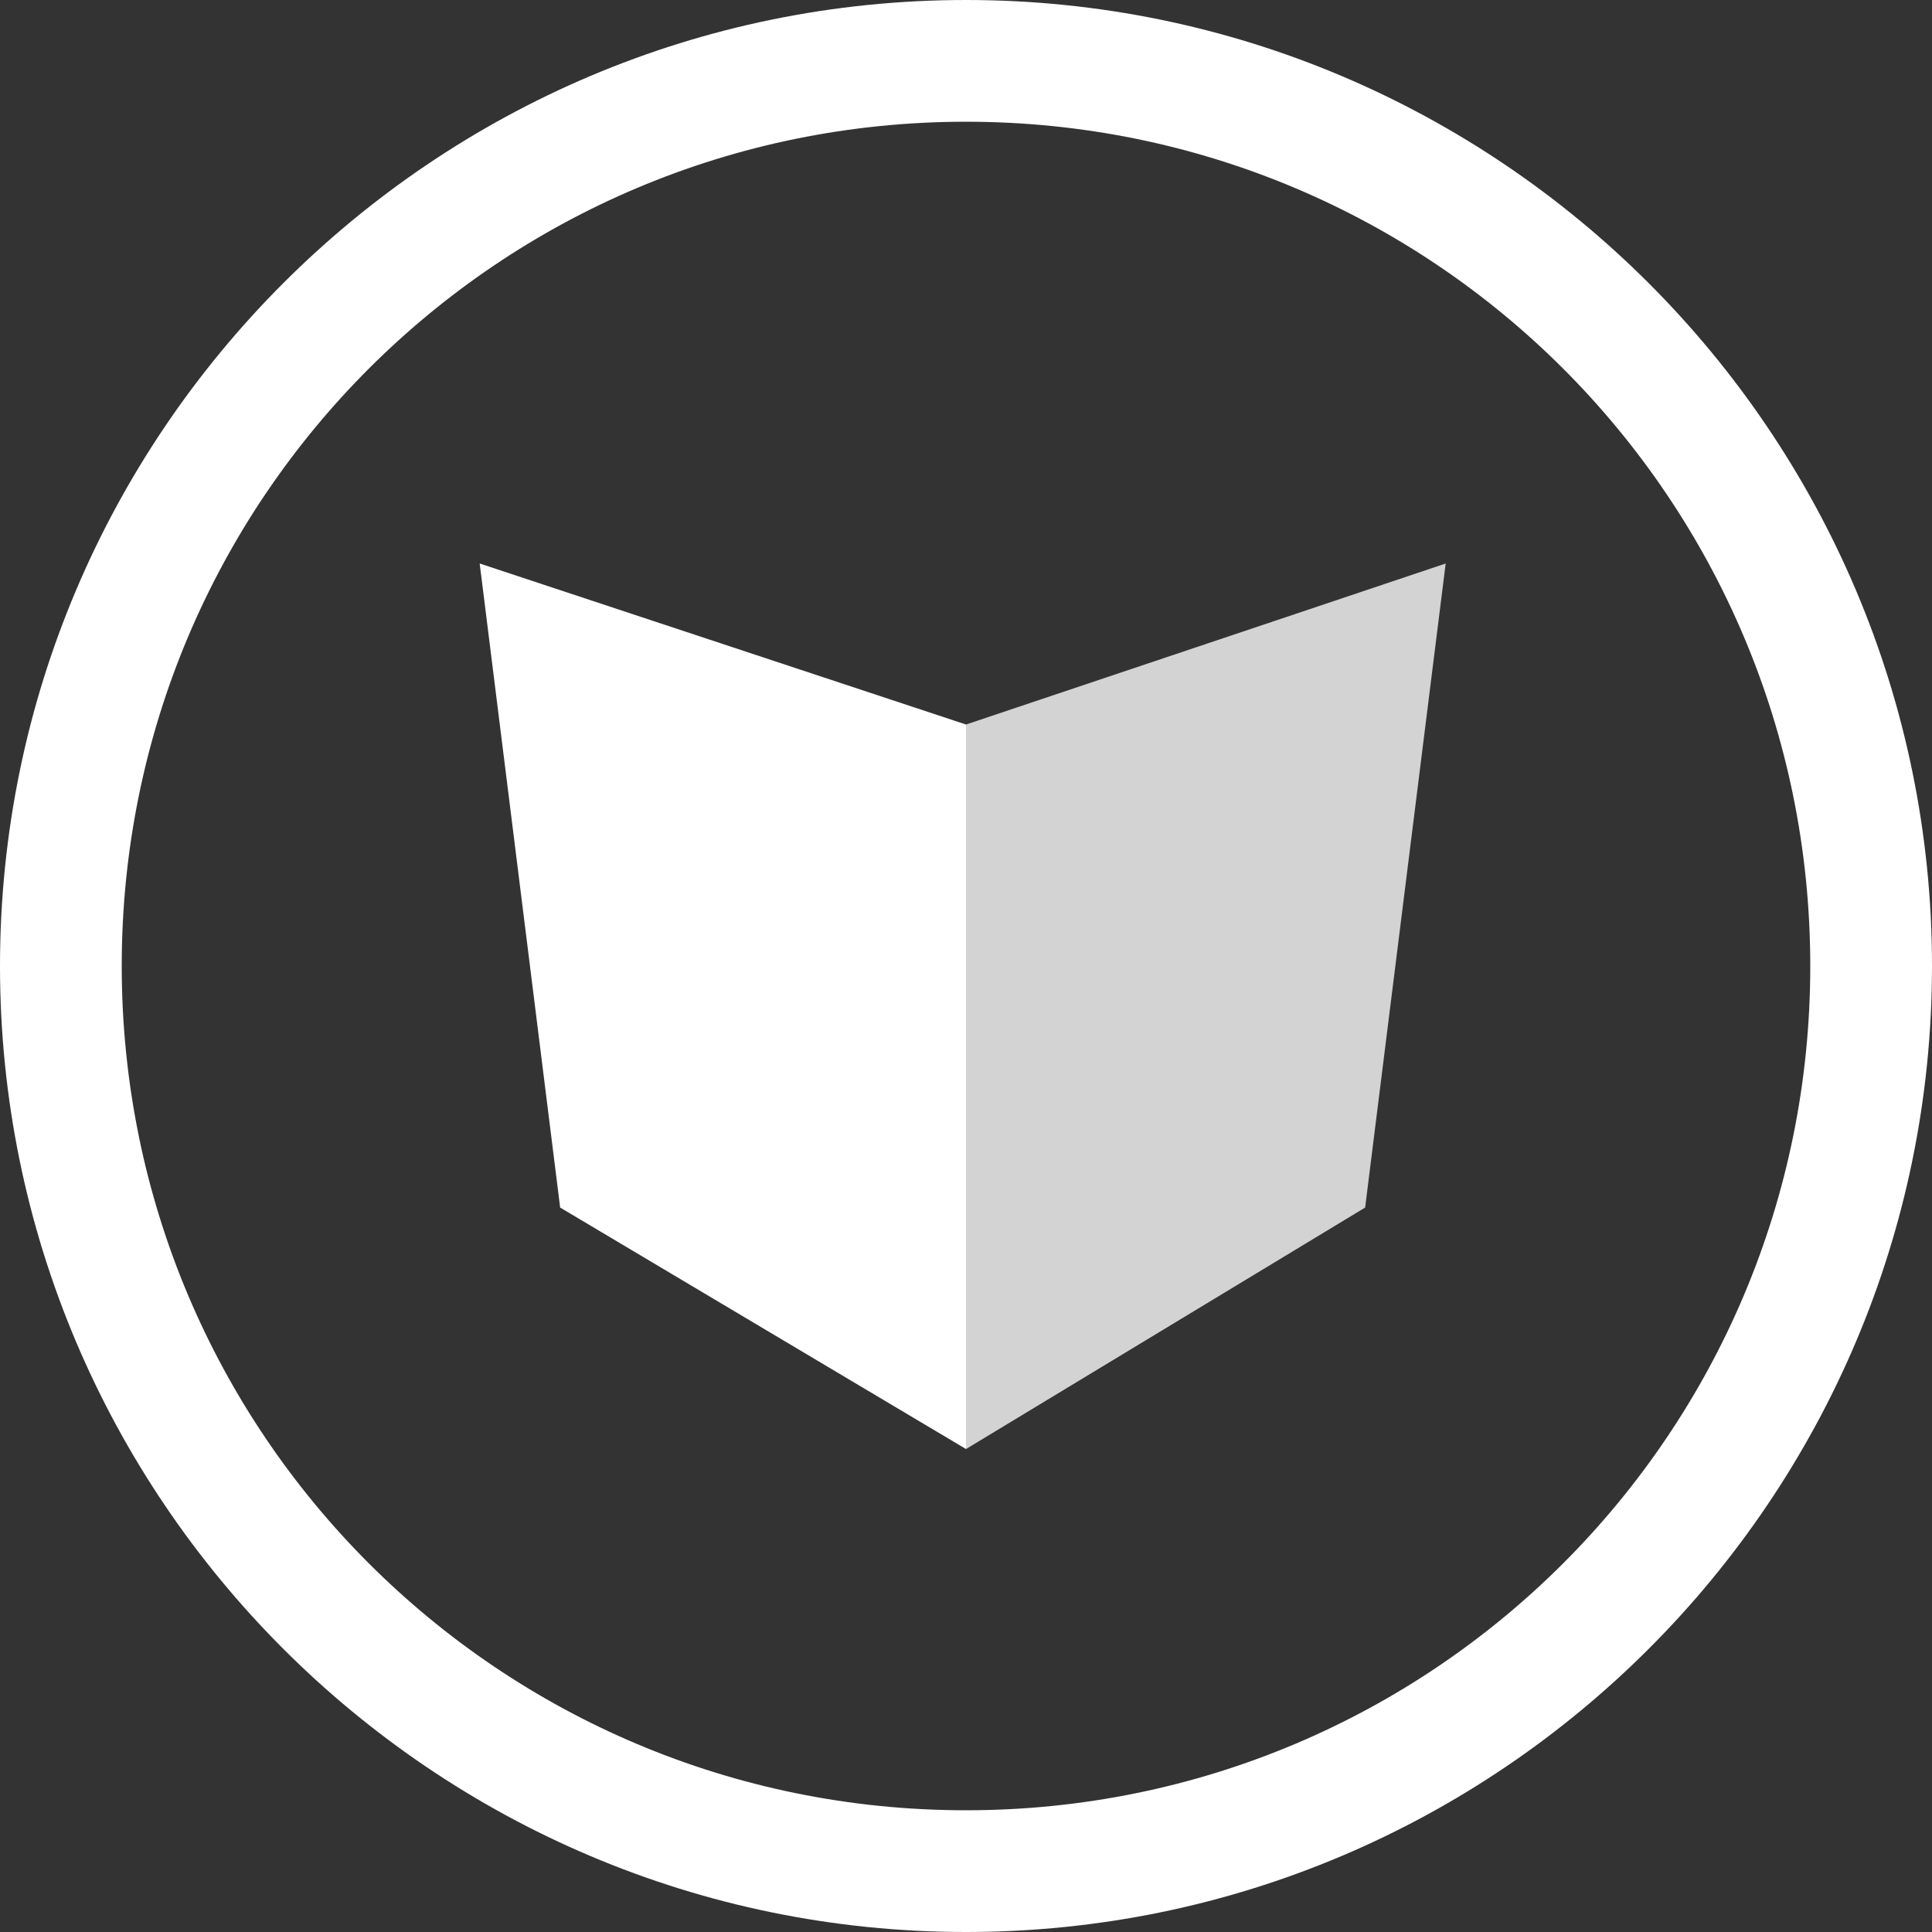 <?xml version="1.0" encoding="UTF-8" standalone="no"?>
<!-- Created with Inkscape (http://www.inkscape.org/) -->

<svg
   xmlns:dc="http://purl.org/dc/elements/1.1/"
   xmlns:cc="http://creativecommons.org/ns#"
   xmlns:rdf="http://www.w3.org/1999/02/22-rdf-syntax-ns#"
   xmlns:svg="http://www.w3.org/2000/svg"
   xmlns="http://www.w3.org/2000/svg"
   xmlns:xlink="http://www.w3.org/1999/xlink"
   xmlns:sodipodi="http://sodipodi.sourceforge.net/DTD/sodipodi-0.dtd"
   xmlns:inkscape="http://www.inkscape.org/namespaces/inkscape"
   width="100"
   height="100"
   viewBox="0 0 26.458 26.458"
   version="1.1"
   id="svg8"
   sodipodi:docname="logo_white.svg"
   inkscape:version="0.92.2 2405546, 2018-03-11">
  <rect x="0" y="0" width="26.458" height="26.458" fill="#333333" stroke="none"/>
  <defs
     id="defs2">
    <linearGradient
       inkscape:collect="always"
       id="linearGradient1251">
      <stop
         style="stop-color:#f6be1a;stop-opacity:1;"
         offset="0"
         id="stop1247" />
      <stop
         style="stop-color:#f6be1a;stop-opacity:0"
         offset="1"
         id="stop1249" />
    </linearGradient>
    <linearGradient
       inkscape:collect="always"
       id="linearGradient1813">
      <stop
         style="stop-color:#ee6f0b;stop-opacity:1"
         offset="0"
         id="stop1809" />
      <stop
         style="stop-color:#f29312;stop-opacity:1"
         offset="1"
         id="stop1811" />
    </linearGradient>
    <inkscape:perspective
       sodipodi:type="inkscape:persp3d"
       inkscape:vp_x="0 : 66.145835 : 1"
       inkscape:vp_y="0 : 1000 : 0"
       inkscape:vp_z="132.29166 : 66.145835 : 1"
       inkscape:persp3d-origin="66.14583 : 44.097223 : 1"
       id="perspective1134" />
    <clipPath
       clipPathUnits="userSpaceOnUse"
       id="clipPath1593">
      <path
         id="path1595"
         d="m 1310.821,299.978 a 44.223,29.15 0 0 0 -44.223,29.15 v 84.588 a 44.223,29.15 0 0 0 44.223,29.15 44.223,29.15 0 0 0 44.223,-29.15 v 0 -84.588 0 a 44.223,29.15 0 0 0 -44.223,-29.15 z"
         style="opacity:1;fill:#ee6f0b;fill-opacity:1;stroke:none;stroke-width:10;stroke-linecap:round;stroke-linejoin:round;stroke-miterlimit:4;stroke-dasharray:none;stroke-dashoffset:0;stroke-opacity:1;paint-order:normal"
         inkscape:connector-curvature="0" />
    </clipPath>
    <clipPath
       clipPathUnits="userSpaceOnUse"
       id="clipPath1912">
      <path
         id="path1914"
         d="m 1306.547,322.001 a 33.12,25.979 0 0 0 -31.233,17.427 33.12,25.979 0 0 0 31.233,17.425 33.12,25.979 0 0 0 31.233,-17.427 33.12,25.979 0 0 0 -31.233,-17.425 z"
         style="opacity:0.458;fill:url(#linearGradient1916);fill-opacity:1;stroke:none;stroke-width:10;stroke-linecap:round;stroke-linejoin:round;stroke-miterlimit:4;stroke-dasharray:none;stroke-dashoffset:0;stroke-opacity:1;paint-order:normal"
         inkscape:connector-curvature="0" />
    </clipPath>
    <linearGradient
       inkscape:collect="always"
       xlink:href="#linearGradient1813"
       id="linearGradient1916"
       gradientUnits="userSpaceOnUse"
       gradientTransform="matrix(0.059,0,0,0.07,205.018,210.034)"
       x1="4954.286"
       y1="595"
       x2="4959.286"
       y2="717.143" />
    <clipPath
       clipPathUnits="userSpaceOnUse"
       id="clipPath1260">
      <path
         inkscape:connector-curvature="0"
         id="path1263"
         d="m 1353.577,342.895 a 29.039,30.904 25.724 0 0 -29.399,32.012 29.039,30.904 25.724 0 0 29.399,29.039 29.039,30.904 25.724 0 0 29.4,-32.012 29.039,30.904 25.724 0 0 -29.4,-29.039 z m -3.175,11.413 a 18.757,19.731 52.953 0 1 19.383,18.164 18.757,19.731 52.953 0 1 -19.383,20.023 18.757,19.731 52.953 0 1 -19.383,-18.163 18.757,19.731 52.953 0 1 19.383,-20.024 z"
         style="opacity:1;fill:#fadd60;fill-opacity:1;stroke:none;stroke-width:1;stroke-linecap:round;stroke-linejoin:round;stroke-miterlimit:4;stroke-dasharray:none;stroke-dashoffset:0;stroke-opacity:1;paint-order:normal" />
    </clipPath>
    <linearGradient
       inkscape:collect="always"
       xlink:href="#linearGradient1251"
       id="linearGradient1253"
       x1="4755.714"
       y1="861.429"
       x2="4792.857"
       y2="774.286"
       gradientUnits="userSpaceOnUse"
       gradientTransform="matrix(0.169,0,0,0.265,455.755,164.708)" />
    <filter
       inkscape:collect="always"
       style="color-interpolation-filters:sRGB"
       id="filter1411"
       x="-0.142"
       width="1.284"
       y="-0.071"
       height="1.143">
      <feGaussianBlur
         inkscape:collect="always"
         stdDeviation="1.216"
         id="feGaussianBlur1413" />
    </filter>
  </defs>
  <sodipodi:namedview
     id="base"
     pagecolor="#ffffff"
     bordercolor="#666666"
     borderopacity="1.0"
     inkscape:pageopacity="0.0"
     inkscape:pageshadow="2"
     inkscape:zoom="0.49497474"
     inkscape:cx="743.14532"
     inkscape:cy="322.91359"
     inkscape:document-units="mm"
     inkscape:current-layer="layer1"
     showgrid="false"
     units="px"
     inkscape:pagecheckerboard="true"
     inkscape:snap-bbox="true"
     inkscape:snap-bbox-midpoints="true"
     inkscape:bbox-nodes="true"
     inkscape:window-width="1920"
     inkscape:window-height="988"
     inkscape:window-x="0"
     inkscape:window-y="28"
     inkscape:window-maximized="1"
     inkscape:snap-global="false"
     inkscape:measure-start="0,0"
     inkscape:measure-end="0,0"
     inkscape:bbox-paths="true"
     fit-margin-top="0"
     fit-margin-left="0"
     fit-margin-right="0"
     fit-margin-bottom="0">
    <inkscape:grid
       type="xygrid"
       id="grid4520"
       spacingx="1.323"
       spacingy="1.323"
       originx="304.271"
       originy="218.281" />
  </sodipodi:namedview>
  <g
     inkscape:label="Calque 1"
     inkscape:groupmode="layer"
     id="layer1"
     transform="translate(304.271,-488.823)">
    <path
       sodipodi:nodetypes="ccccc"
       inkscape:connector-curvature="0"
       id="path1180"
       d="m -297.702,496.54 6.66,2.205 v 9.922 l -5.558,-3.307 z"
       style="fill:#ffffff;stroke:none;stroke-width:0.265px;stroke-linecap:butt;stroke-linejoin:miter;stroke-opacity:1"
       inkscape:export-filename="/home/cyriaque/easyfalc/resources/static/img/logo_white_64.png"
       inkscape:export-xdpi="10.239998"
       inkscape:export-ydpi="10.239998" />
    <path
       sodipodi:nodetypes="ccccc"
       style="fill:#ffffff;fill-opacity:0.784;stroke:none;stroke-width:0.265px;stroke-linecap:butt;stroke-linejoin:miter;stroke-opacity:1"
       d="m -284.473,496.54 -6.569,2.205 v 9.922 l 5.466,-3.307 z"
       id="path1182"
       inkscape:connector-curvature="0"
       inkscape:export-filename="/home/cyriaque/easyfalc/resources/static/img/logo_white_64.png"
       inkscape:export-xdpi="10.239998"
       inkscape:export-ydpi="10.239998" />
    <path
       style="color:#000000;font-style:normal;font-variant:normal;font-weight:normal;font-stretch:normal;font-size:medium;line-height:normal;font-family:sans-serif;font-variant-ligatures:normal;font-variant-position:normal;font-variant-caps:normal;font-variant-numeric:normal;font-variant-alternates:normal;font-feature-settings:normal;text-indent:0;text-align:start;text-decoration:none;text-decoration-line:none;text-decoration-style:solid;text-decoration-color:#000000;letter-spacing:normal;word-spacing:normal;text-transform:none;writing-mode:lr-tb;direction:ltr;text-orientation:mixed;dominant-baseline:auto;baseline-shift:baseline;text-anchor:start;white-space:normal;shape-padding:0;clip-rule:nonzero;display:inline;overflow:visible;visibility:visible;opacity:1;isolation:auto;mix-blend-mode:normal;color-interpolation:sRGB;color-interpolation-filters:linearRGB;solid-color:#000000;solid-opacity:1;vector-effect:none;fill:#ffffff;fill-opacity:1;fill-rule:nonzero;stroke:none;stroke-width:10;stroke-linecap:round;stroke-linejoin:round;stroke-miterlimit:4;stroke-dasharray:none;stroke-dashoffset:0;stroke-opacity:1;paint-order:normal;color-rendering:auto;image-rendering:auto;shape-rendering:auto;text-rendering:auto;enable-background:accumulate"
       d="m -291.042,488.823 c -7.296,0 -13.229,5.933 -13.229,13.229 0,7.296 5.933,13.229 13.229,13.229 7.296,0 13.229,-5.933 13.229,-13.229 0,-7.296 -5.933,-13.229 -13.229,-13.229 z m 0,1.667 c 6.396,0 11.562,5.167 11.562,11.562 0,6.396 -5.167,11.562 -11.562,11.562 -6.396,0 -11.562,-5.167 -11.562,-11.562 0,-6.396 5.167,-11.562 11.562,-11.562 z"
       id="path1184"
       inkscape:connector-curvature="0" />
  </g>
</svg>
